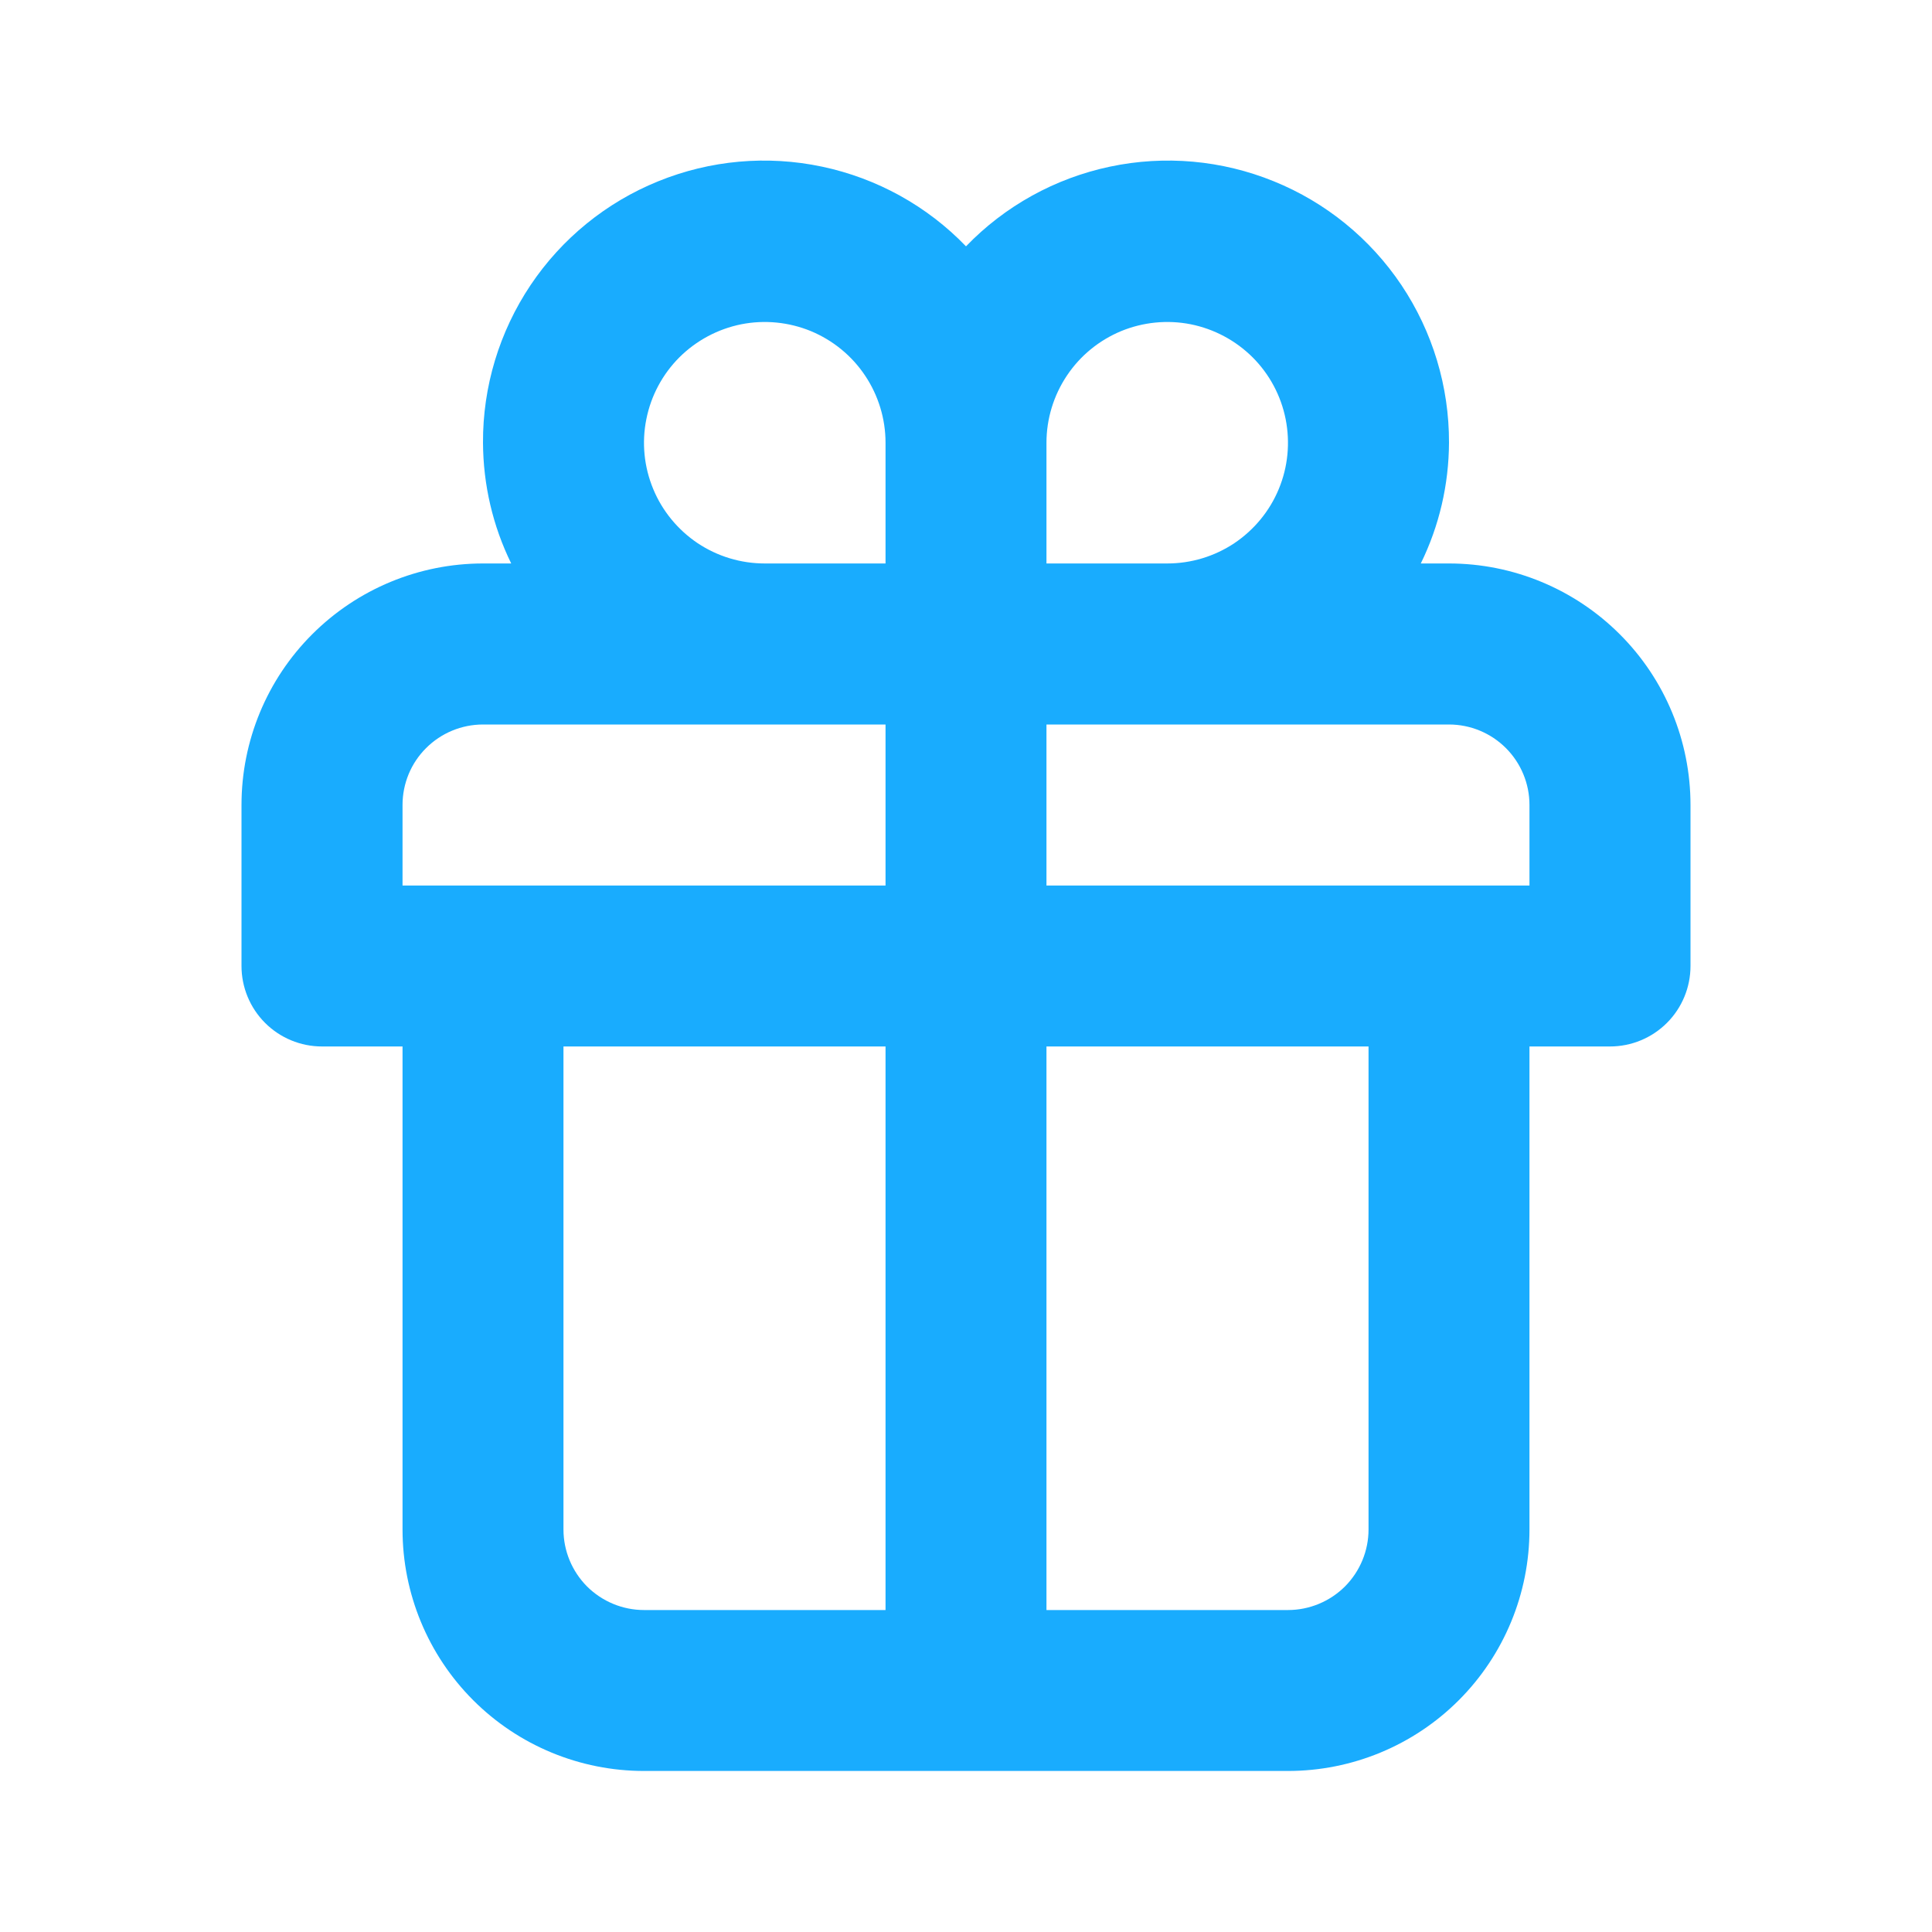<svg width="20" height="20" viewBox="0 0 20 20" fill="none" xmlns="http://www.w3.org/2000/svg">
    <path d="M15 5.833H14.708C14.899 5.444 14.998 5.017 15 4.583C15.002 4.003 14.831 3.435 14.508 2.952C14.185 2.47 13.725 2.095 13.187 1.877C12.649 1.658 12.059 1.605 11.491 1.725C10.922 1.845 10.403 2.132 10 2.55C9.597 2.132 9.078 1.845 8.509 1.725C7.941 1.605 7.351 1.658 6.813 1.877C6.275 2.095 5.815 2.47 5.492 2.952C5.169 3.435 4.997 4.003 5 4.583C5.002 5.017 5.101 5.444 5.292 5.833H5C4.337 5.833 3.701 6.097 3.232 6.566C2.763 7.034 2.5 7.67 2.5 8.333V10C2.5 10.221 2.588 10.433 2.744 10.589C2.9 10.745 3.112 10.833 3.333 10.833H4.167V15.833C4.167 16.496 4.43 17.132 4.899 17.601C5.368 18.07 6.004 18.333 6.667 18.333H13.333C13.996 18.333 14.632 18.07 15.101 17.601C15.57 17.132 15.833 16.496 15.833 15.833V10.833H16.667C16.888 10.833 17.1 10.745 17.256 10.589C17.412 10.433 17.5 10.221 17.5 10V8.333C17.5 7.67 17.237 7.034 16.768 6.566C16.299 6.097 15.663 5.833 15 5.833ZM9.167 16.667H6.667C6.446 16.667 6.234 16.579 6.077 16.423C5.921 16.266 5.833 16.054 5.833 15.833V10.833H9.167V16.667ZM9.167 9.167H4.167V8.333C4.167 8.112 4.254 7.9 4.411 7.744C4.567 7.588 4.779 7.5 5 7.5H9.167V9.167ZM9.167 5.833H7.917C7.669 5.833 7.428 5.76 7.222 5.623C7.017 5.485 6.856 5.29 6.762 5.062C6.667 4.833 6.642 4.582 6.691 4.339C6.739 4.097 6.858 3.874 7.033 3.699C7.208 3.525 7.43 3.406 7.673 3.357C7.915 3.309 8.167 3.334 8.395 3.428C8.623 3.523 8.819 3.683 8.956 3.889C9.093 4.094 9.167 4.336 9.167 4.583V5.833ZM10.833 4.583C10.833 4.336 10.907 4.094 11.044 3.889C11.181 3.683 11.377 3.523 11.605 3.428C11.833 3.334 12.085 3.309 12.327 3.357C12.57 3.406 12.792 3.525 12.967 3.699C13.142 3.874 13.261 4.097 13.309 4.339C13.357 4.582 13.333 4.833 13.238 5.062C13.144 5.29 12.983 5.485 12.778 5.623C12.572 5.76 12.331 5.833 12.083 5.833H10.833V4.583ZM14.167 15.833C14.167 16.054 14.079 16.266 13.923 16.423C13.766 16.579 13.554 16.667 13.333 16.667H10.833V10.833H14.167V15.833ZM15.833 9.167H10.833V7.5H15C15.221 7.5 15.433 7.588 15.589 7.744C15.745 7.9 15.833 8.112 15.833 8.333V9.167Z" fill="#19ACFE"/>
</svg>
